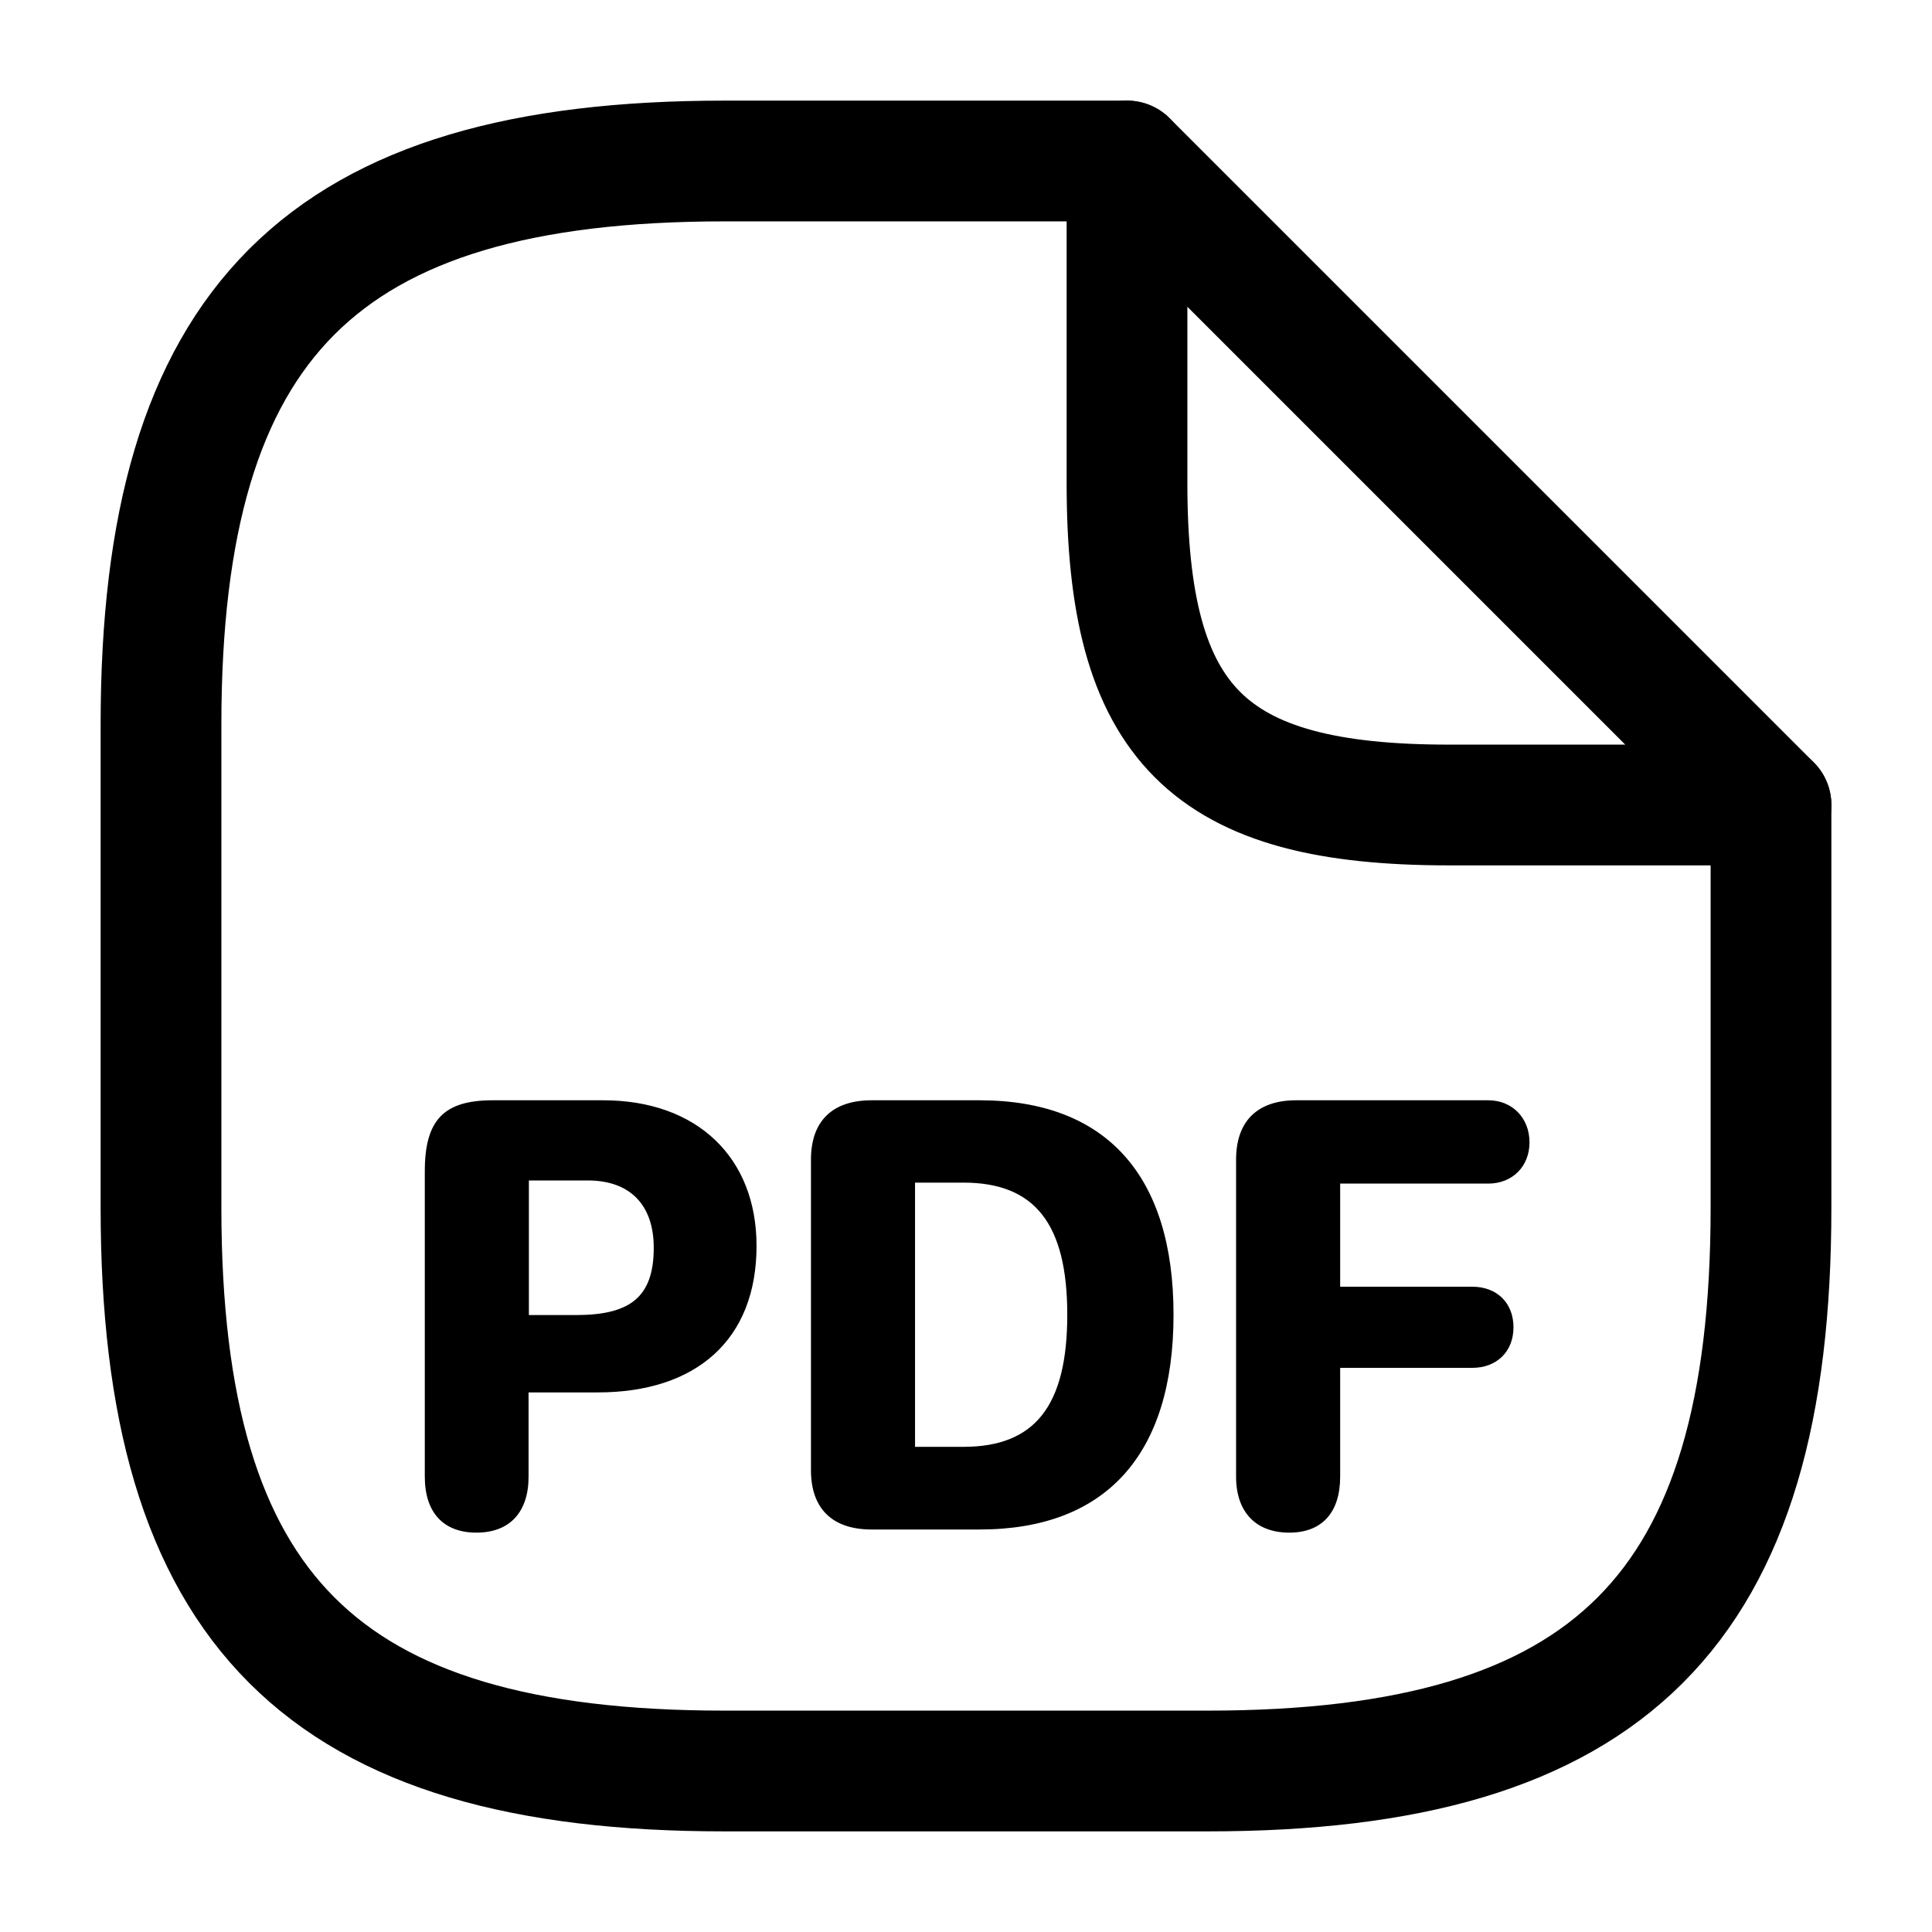 <svg width="100%" height="100%" viewBox="0 0 24 24" fill="none" xmlns="http://www.w3.org/2000/svg">
<path d="M22 10V15C22 20 20 22 15 22H9C4 22 2 20 2 15V9C2 4 4 2 9 2H14" stroke="currentColor" stroke-width="1.5" stroke-linecap="round" stroke-linejoin="round"/>
<path d="M22 10H18C15 10 14 9 14 6V2L22 10Z" stroke="currentColor" stroke-width="1.5" stroke-linecap="round" stroke-linejoin="round"/>
<path d="M5.918 19.039C5.508 19.039 5.277 18.789 5.277 18.344V14.551C5.277 13.914 5.512 13.668 6.121 13.668H7.492C8.66 13.668 9.398 14.379 9.398 15.477C9.398 16.645 8.648 17.297 7.426 17.297H6.566V18.344C6.566 18.785 6.332 19.039 5.918 19.039ZM6.57 16.336H7.156C7.824 16.336 8.121 16.117 8.121 15.5C8.121 14.969 7.828 14.664 7.301 14.664H6.57V16.336ZM10.074 18.262V14.406C10.074 13.926 10.34 13.668 10.828 13.668H12.168C13.738 13.668 14.578 14.598 14.578 16.332C14.578 18.07 13.738 19 12.168 19H10.828C10.34 19 10.074 18.742 10.074 18.262ZM11.367 17.973H11.969C12.855 17.973 13.258 17.465 13.258 16.332C13.258 15.203 12.855 14.691 11.969 14.691H11.367V17.973ZM16.016 19.039C15.598 19.039 15.355 18.781 15.355 18.344V14.406C15.355 13.93 15.617 13.668 16.102 13.668H18.488C18.785 13.668 19 13.887 19 14.191C19 14.492 18.785 14.703 18.488 14.703H16.648V15.984H18.289C18.598 15.984 18.801 16.188 18.801 16.488C18.801 16.789 18.594 16.992 18.289 16.992H16.648V18.344C16.648 18.789 16.422 19.039 16.016 19.039Z" fill="currentColor"/>
</svg>

